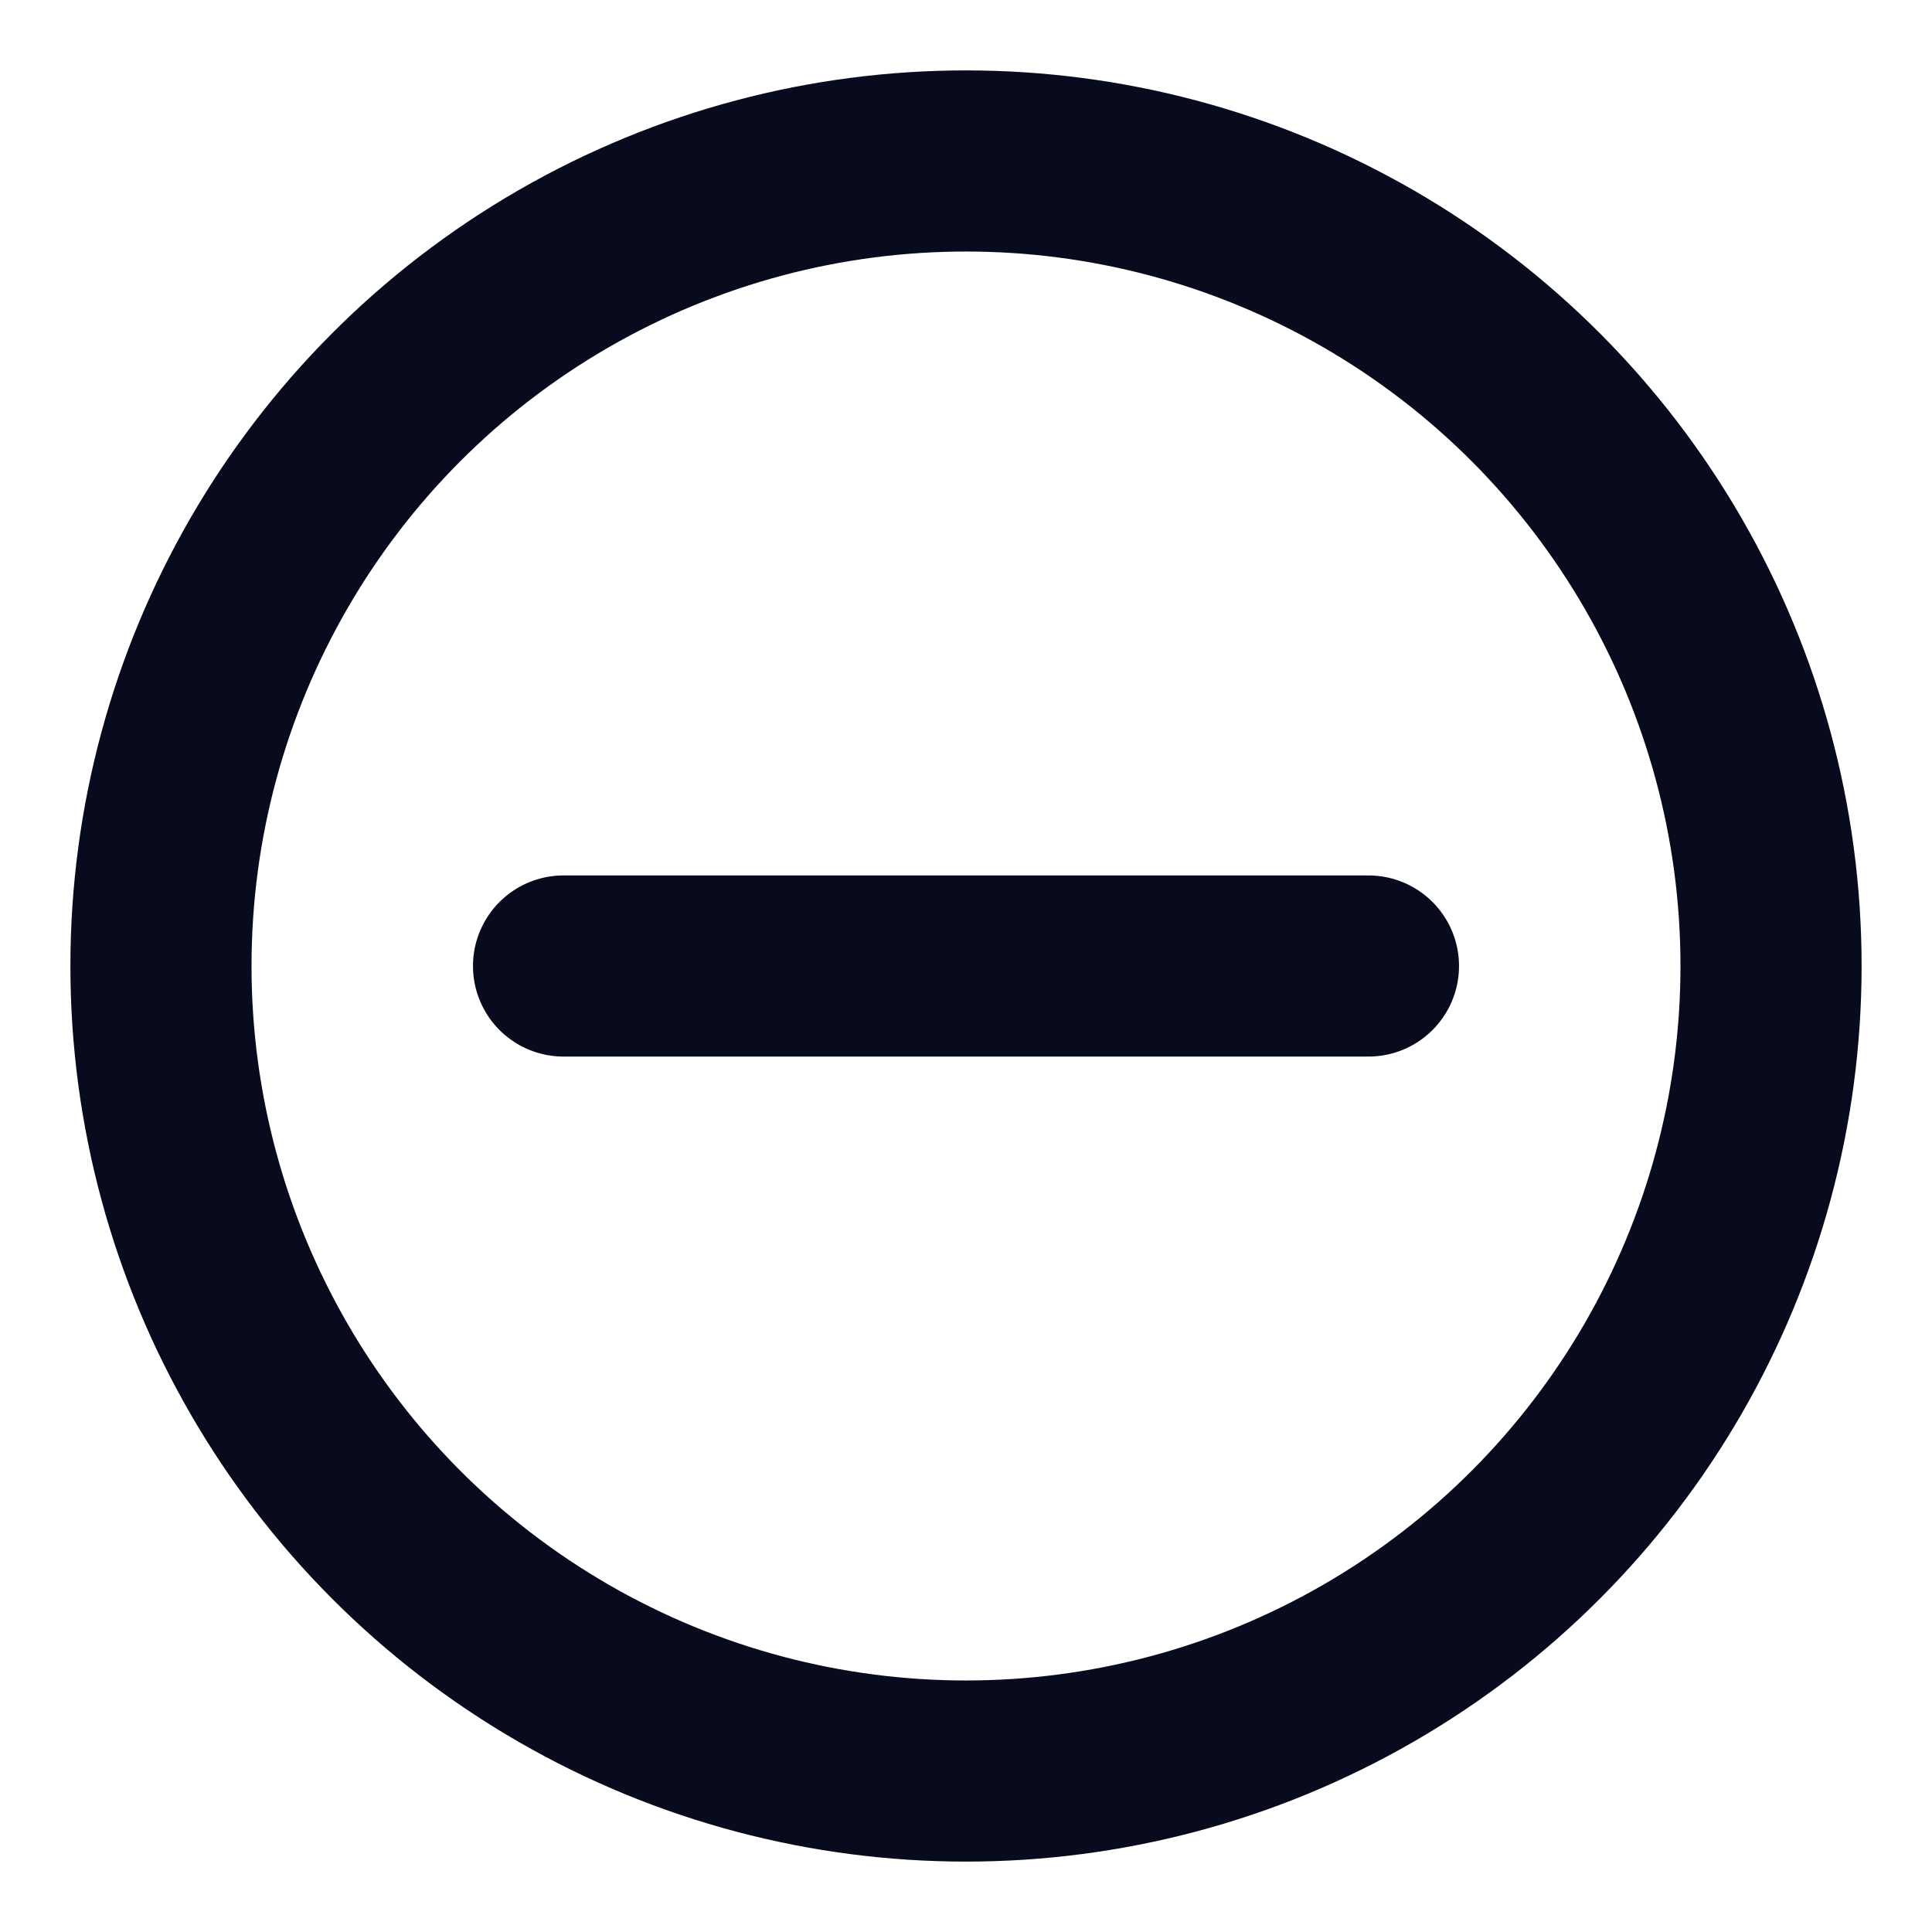 <svg width="16" height="16" viewBox="0 0 16 16" fill="none" xmlns="http://www.w3.org/2000/svg">
<g clip-path="url(#clip0_651_5113)">
<circle cx="8" cy="8" r="6.667" stroke="#080B1D" stroke-width="1.5"/>
<path d="M4.667 8H11.333" stroke="#080B1D" stroke-width="1.5" stroke-linecap="round" stroke-linejoin="round"/>
</g>
<defs>
<clipPath id="clip0_651_5113">
<rect width="16" height="16" fill="white"/>
</clipPath>
</defs>
</svg>
